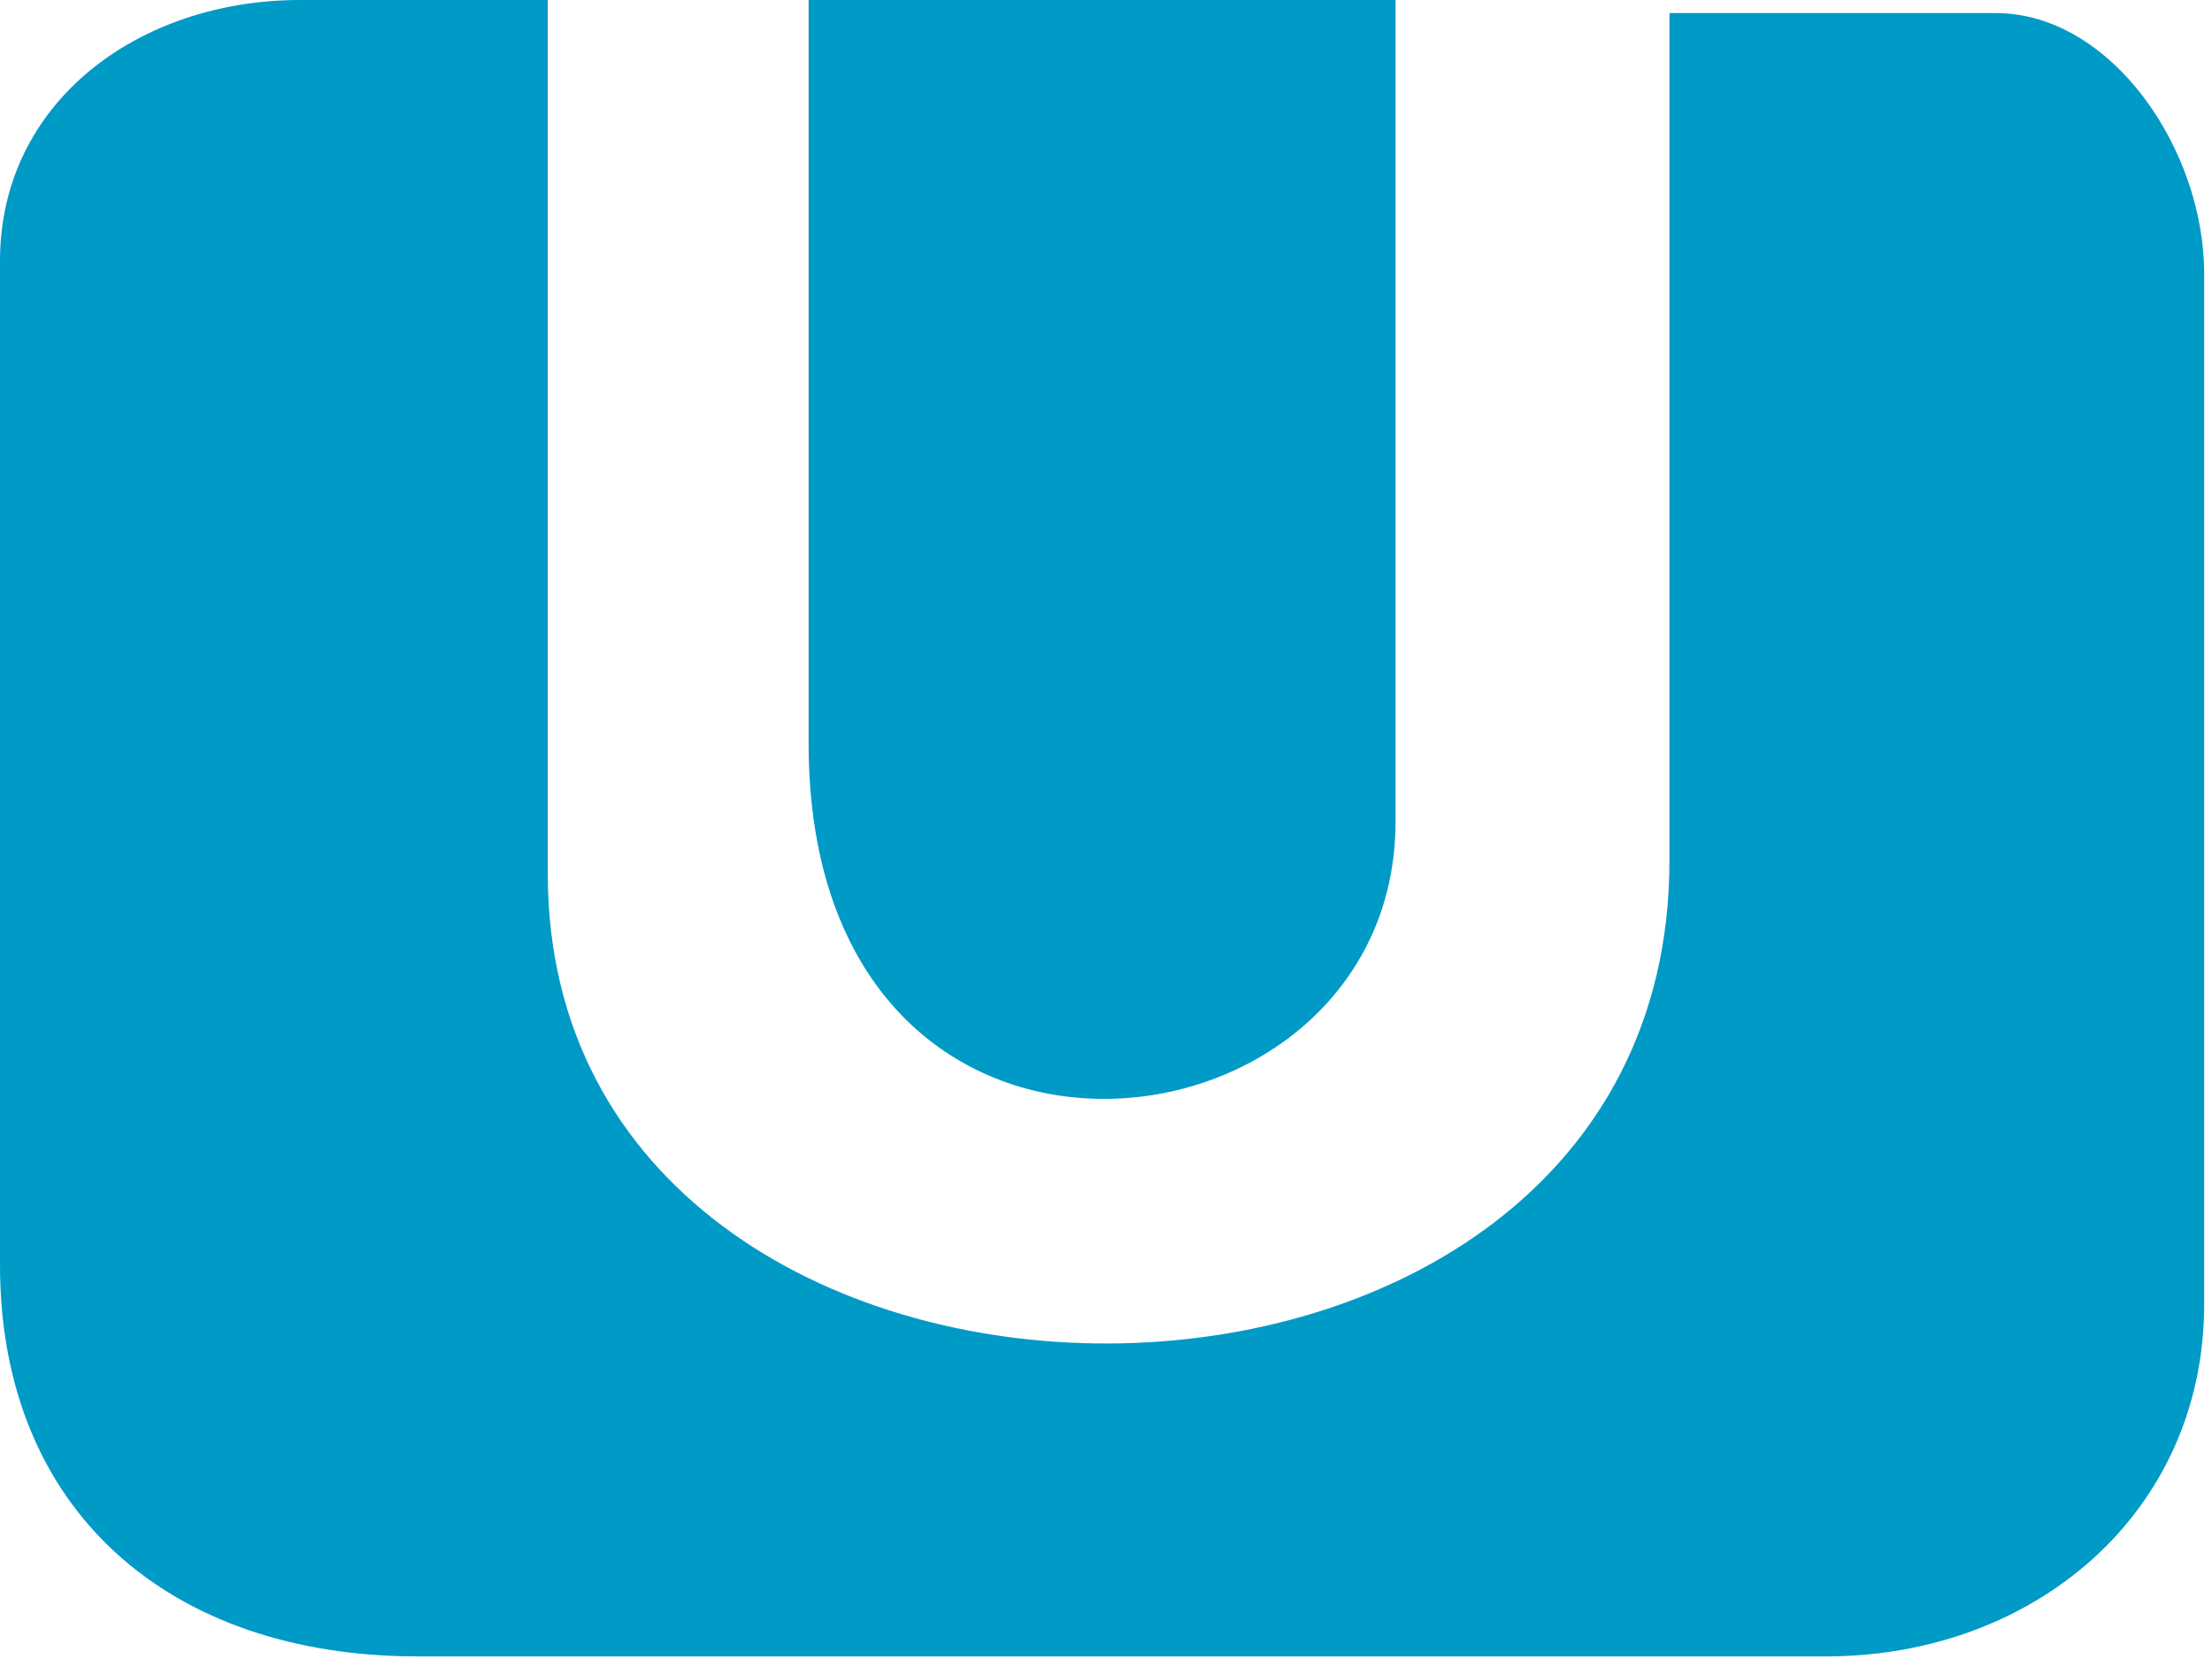 <svg width="212" height="159" viewBox="0 0 212 159" fill="none" xmlns="http://www.w3.org/2000/svg">
<path fill-rule="evenodd" clip-rule="evenodd" d="M77.499 71.25C77.499 118.827 133.749 112.022 133.749 78.75V0H77.499V71.25Z" fill="#009AC7"/>
<path fill-rule="evenodd" clip-rule="evenodd" d="M0 121.25C0 144.757 16.236 158.75 40 158.75H175C195.05 158.75 211.25 144.905 211.25 125V26.25C211.25 14.253 202.309 1.25 191.25 1.25H160V82.5C160 144.21 52.5 143.735 52.5 83.75V0H28.75C13.288 0 0 9.797 0 25V121.25V121.25Z" fill="#009AC7"/>
</svg>
